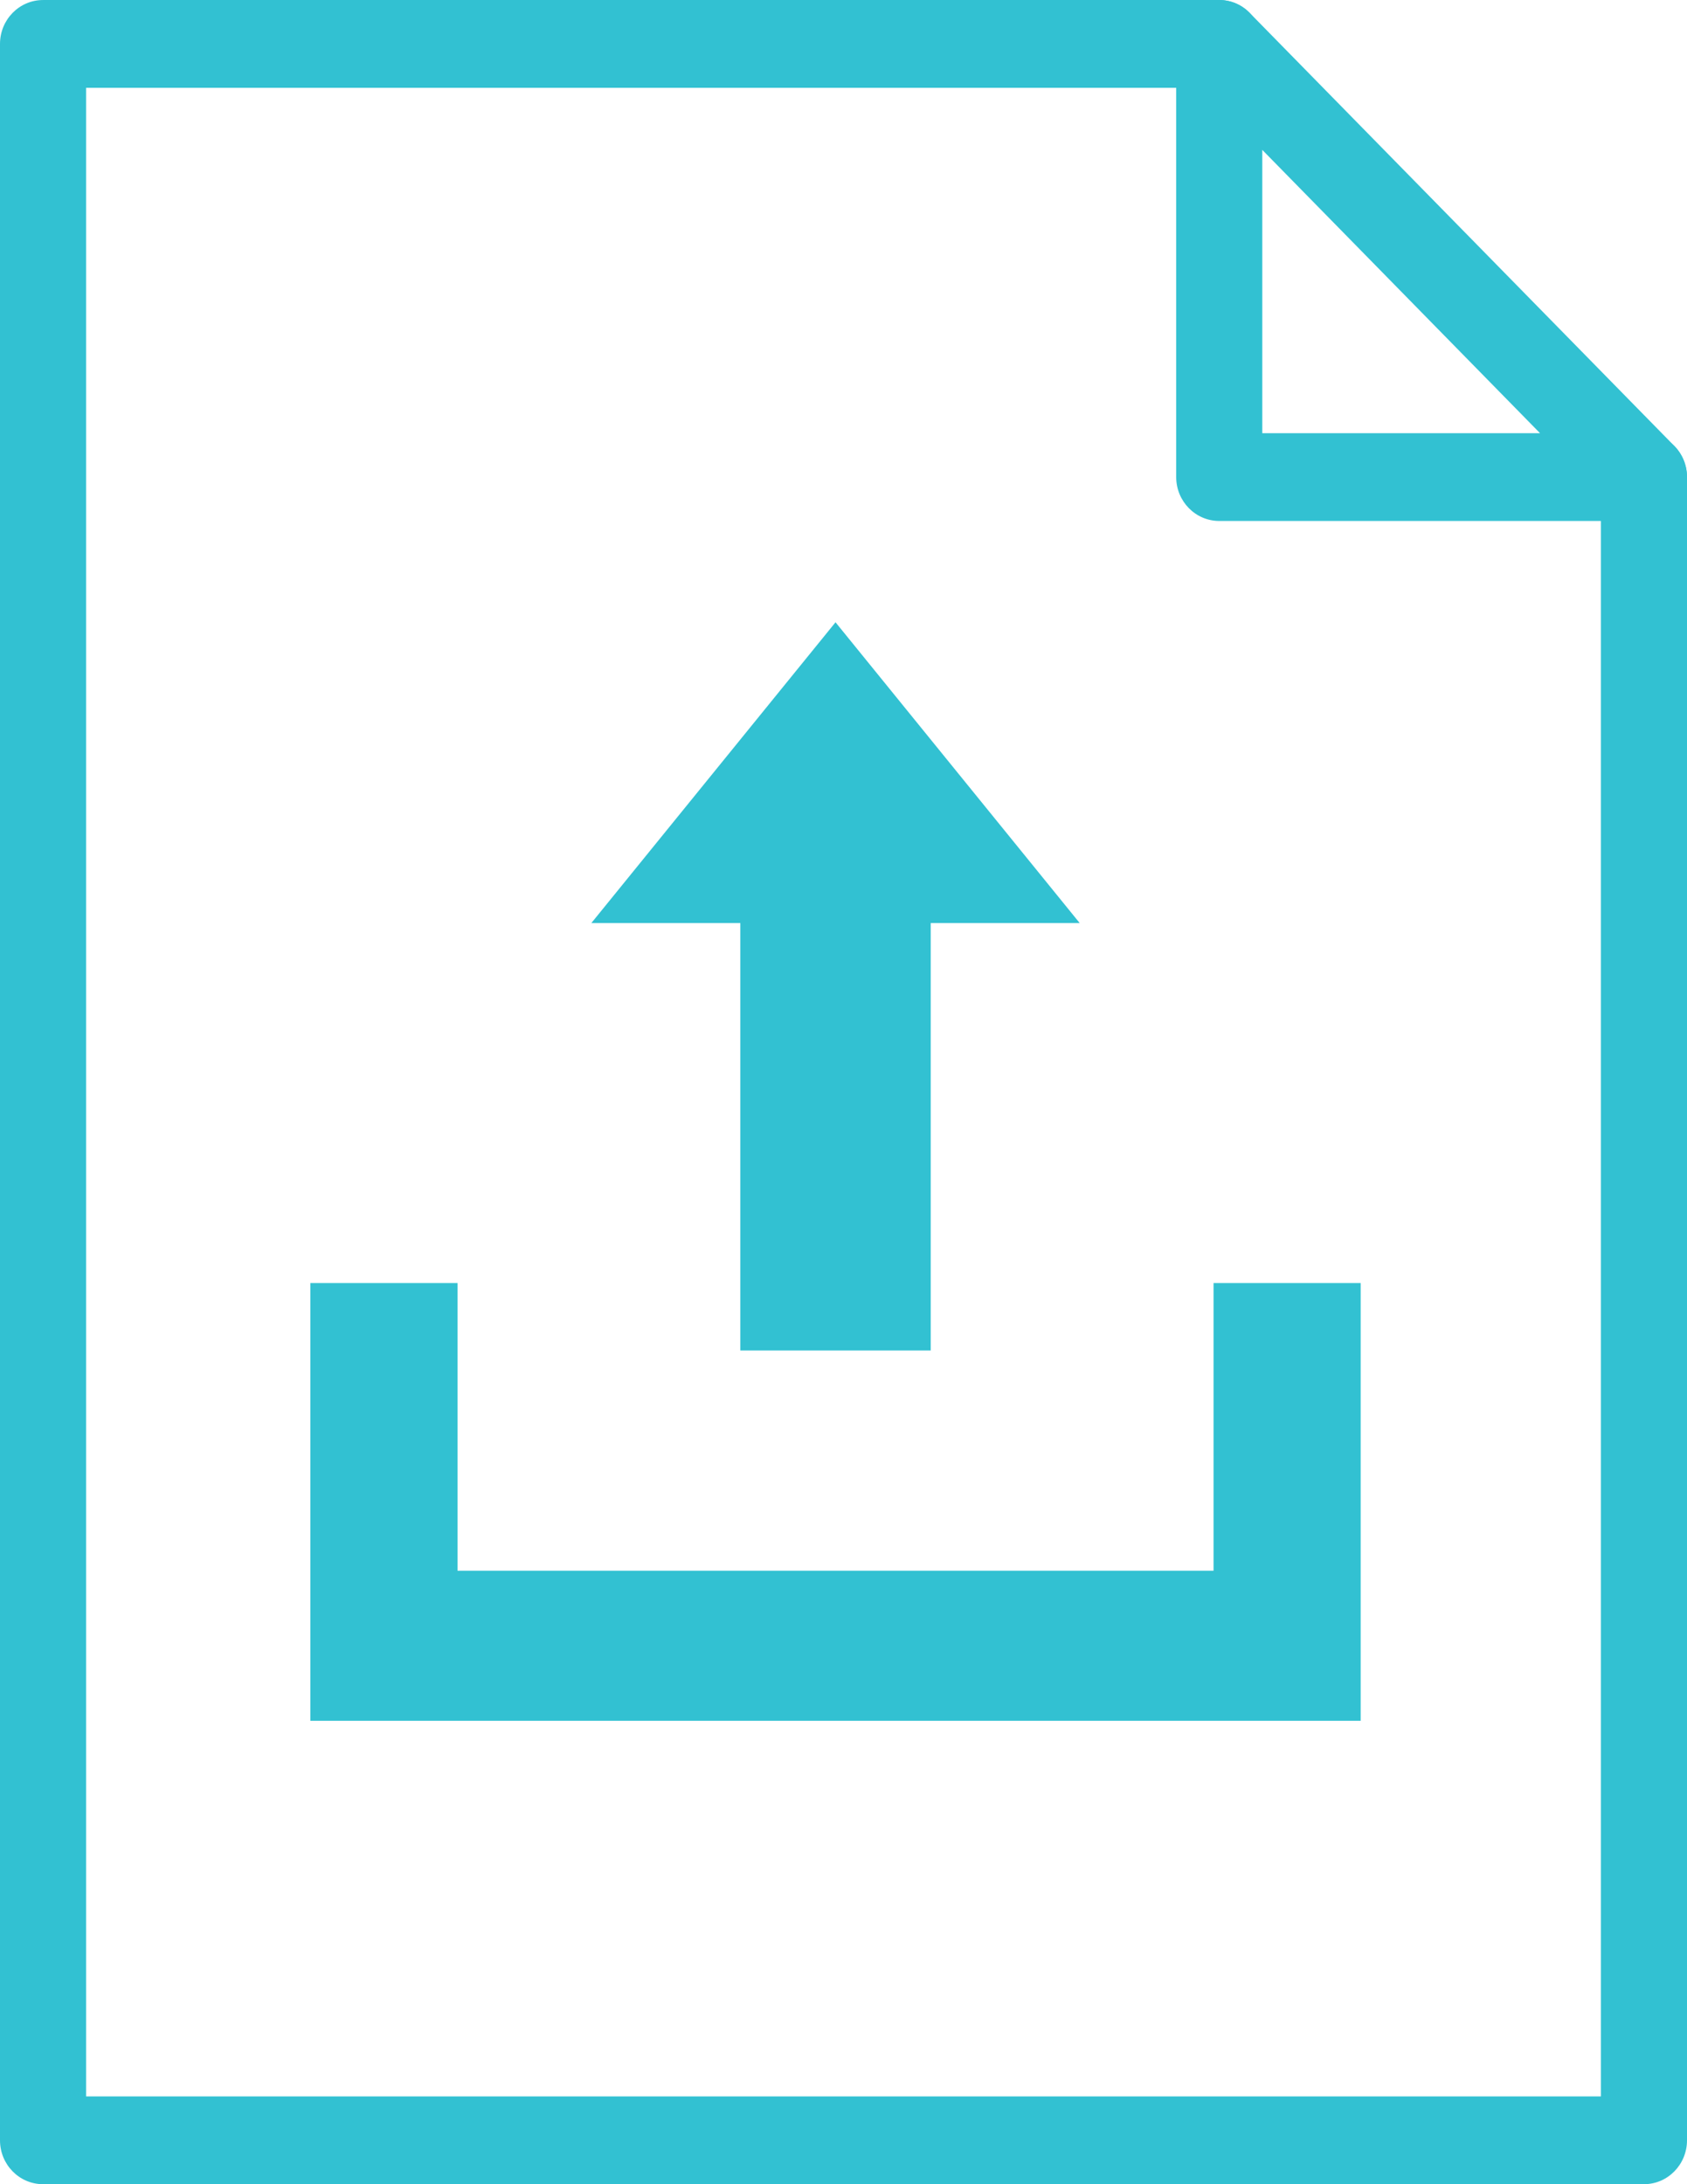 <?xml version="1.0" encoding="utf-8"?>
<!-- Generator: Adobe Illustrator 16.0.4, SVG Export Plug-In . SVG Version: 6.00 Build 0)  -->
<!DOCTYPE svg PUBLIC "-//W3C//DTD SVG 1.1//EN" "http://www.w3.org/Graphics/SVG/1.1/DTD/svg11.dtd">
<svg version="1.1" id="Layer_1" xmlns="http://www.w3.org/2000/svg" xmlns:xlink="http://www.w3.org/1999/xlink" x="0px" y="0px"
	 width="85px" height="110px" viewBox="0 0 85 110" enable-background="new 0 0 85 110" xml:space="preserve">
<g>
	<polygon fill="#32C1D2" points="54.401,46.487 42.098,31.339 29.795,46.487 37.302,46.487 37.302,68.013 46.895,68.013 
		46.895,46.487 54.401,46.487 	"/>
	<polygon fill="#32C1D2" points="68.559,86.662 15.638,86.662 15.638,64.617 23.052,64.617 23.052,79.104 61.145,79.104 
		61.145,64.617 68.559,64.617 68.559,86.662 	"/>
	<path fill="#32C1D2" d="M82.831,110H2.169C0.971,110,0,109.011,0,107.789V2.212c0-1.221,0.971-2.211,2.169-2.211h59.264
		c1.197,0,2.168,0.99,2.168,2.211c0,1.221-0.971,2.211-2.168,2.211H4.338v101.155h76.324V24.026c0-1.221,0.971-2.211,2.169-2.211
		S85,22.805,85,24.026v83.763C85,109.011,84.029,110,82.831,110L82.831,110z"/>
	<path fill="#32C1D2" d="M82.831,26.237H61.433c-1.198,0-2.17-0.989-2.17-2.211V2.212c0-0.894,0.528-1.701,1.339-2.043
		c0.814-0.343,1.744-0.153,2.363,0.48l21.4,21.814c0.62,0.632,0.805,1.583,0.47,2.41C84.499,25.699,83.708,26.237,82.831,26.237
		L82.831,26.237z M63.601,21.816h13.994L63.601,7.549V21.816L63.601,21.816z"/>
</g>
</svg>
